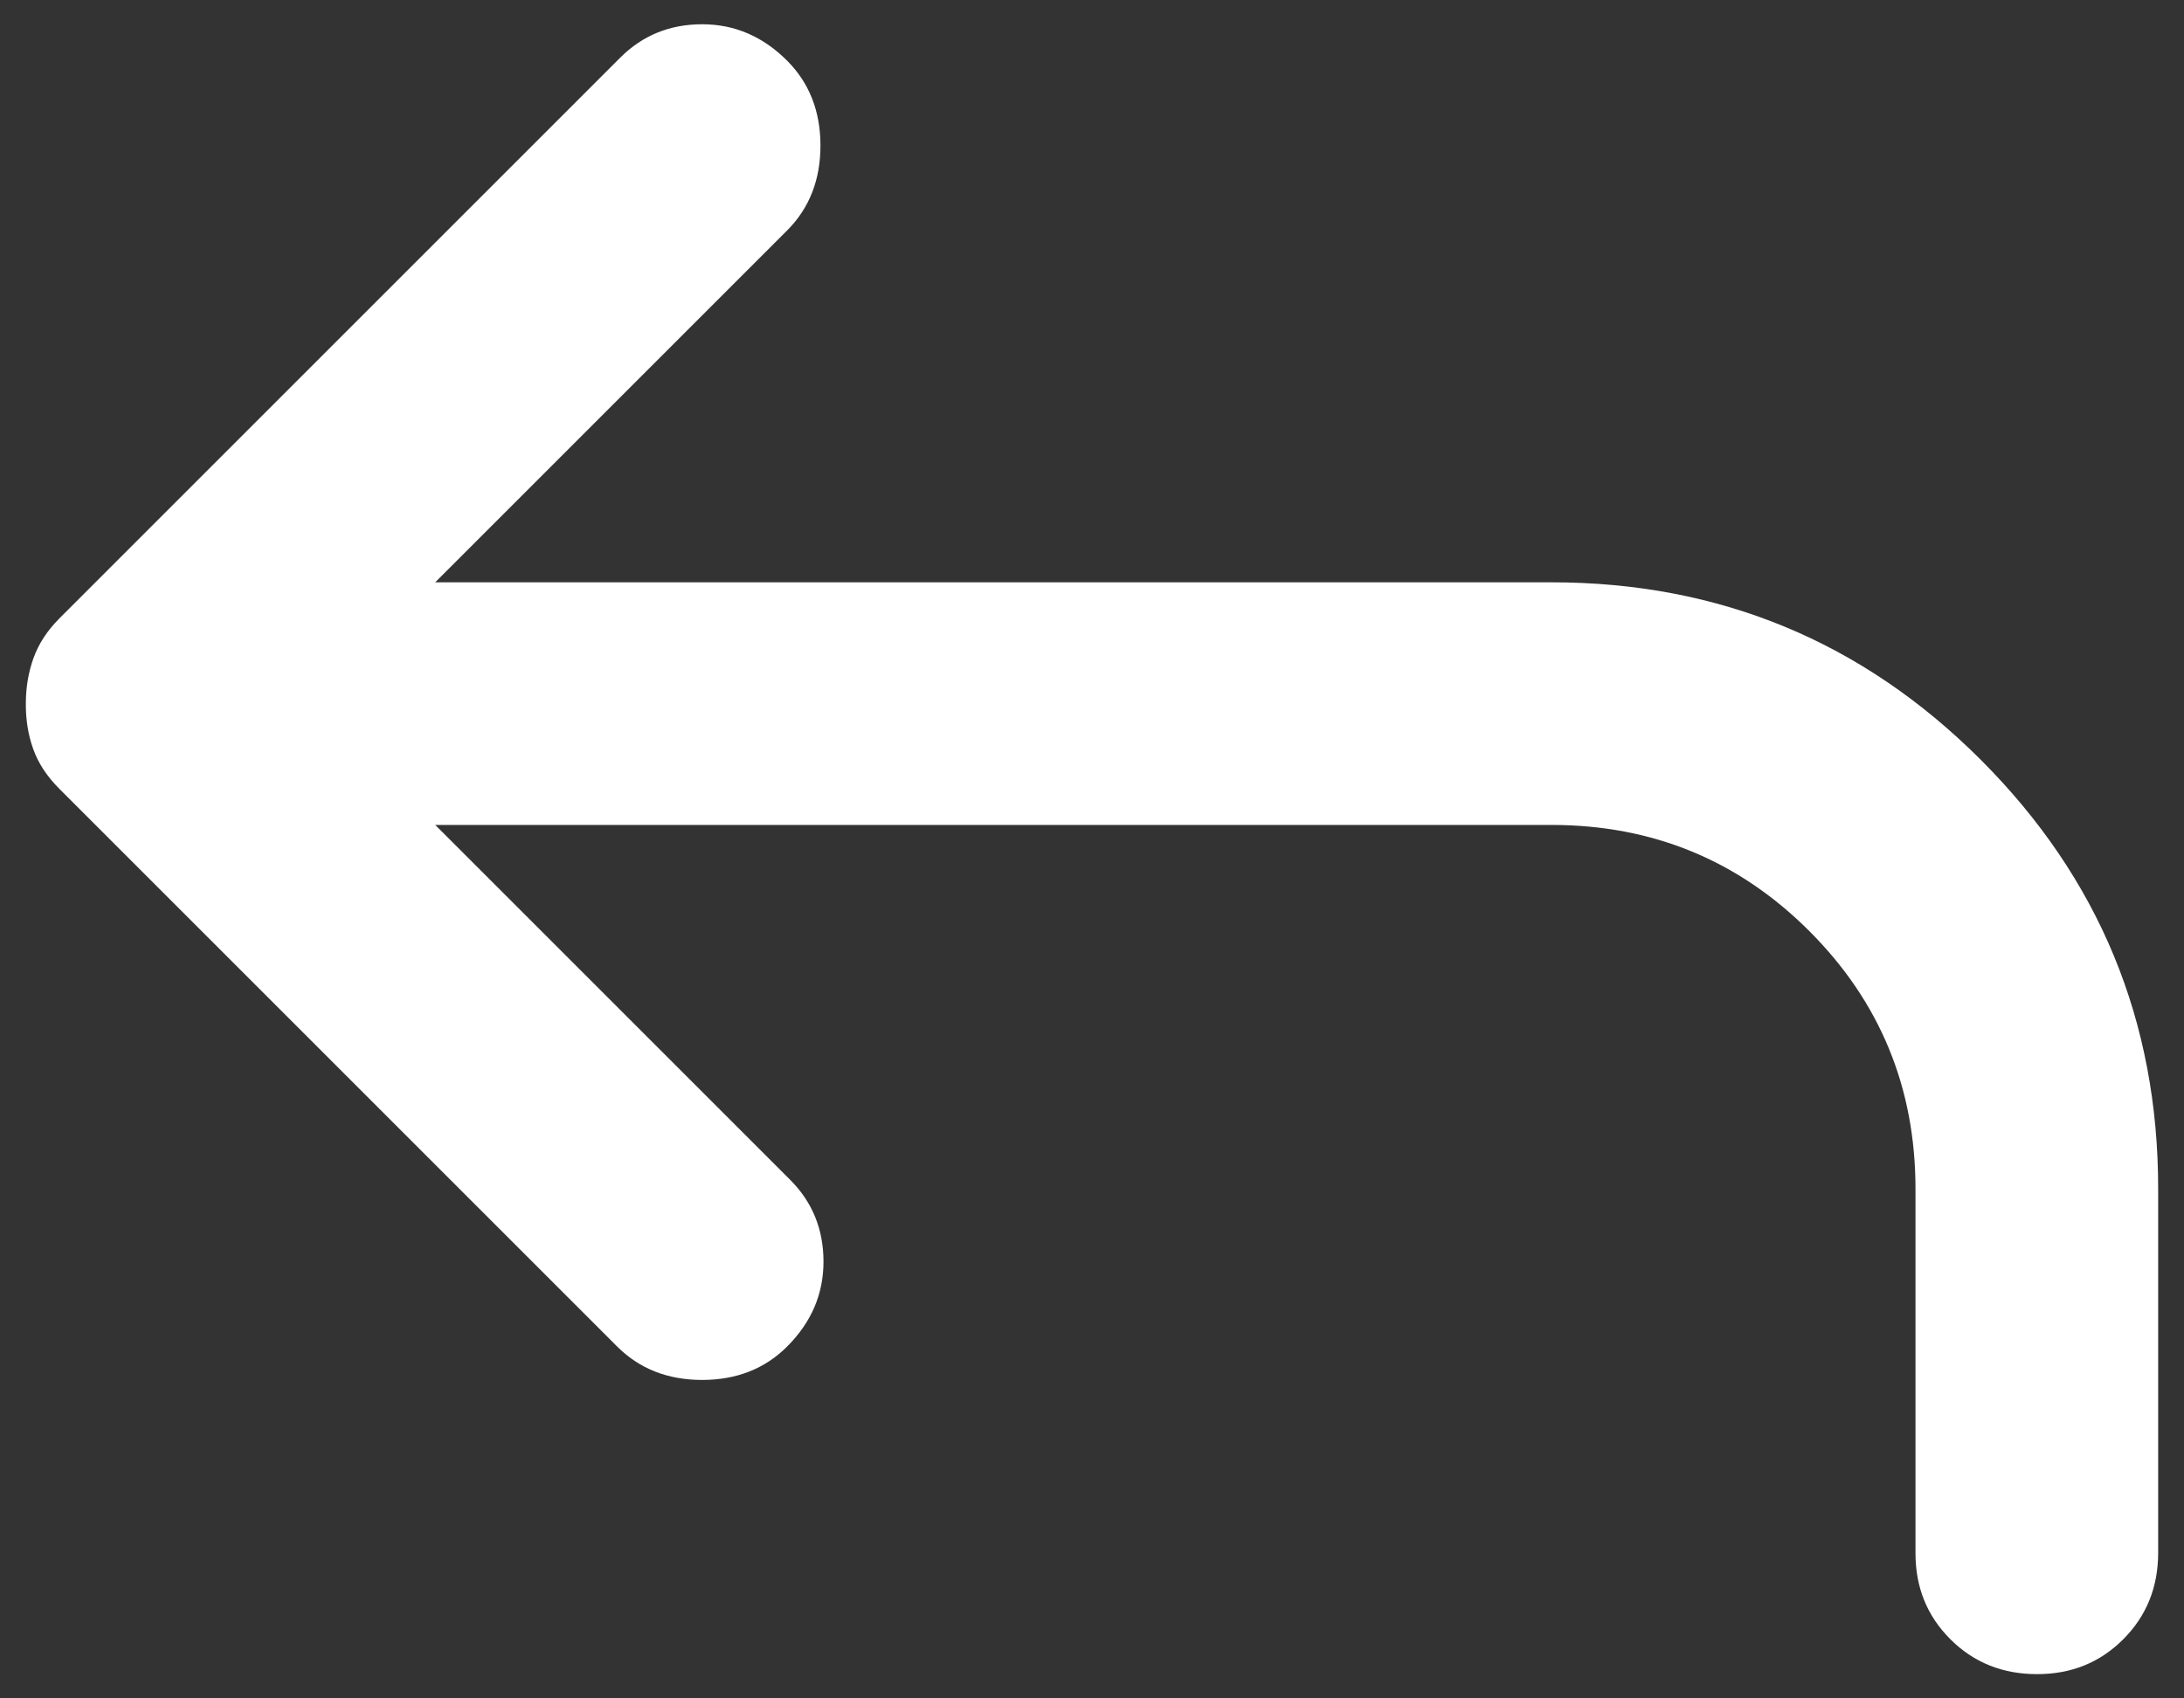 <svg width="18" height="14" viewBox="0 0 18 14" fill="none" xmlns="http://www.w3.org/2000/svg">
    <rect x="0" y="0" width="18" height="14" fill="#333333" stroke="none"/>
    <path d="M16.787 13.8C16.504 13.8 16.266 13.704 16.074 13.512C15.882 13.32 15.786 13.083 15.787 12.8V9.8C15.787 8.967 15.495 8.258 14.912 7.675C14.329 7.092 13.62 6.8 12.787 6.8H3.587L6.512 9.725C6.695 9.908 6.787 10.133 6.787 10.4C6.787 10.667 6.687 10.9 6.487 11.1C6.304 11.283 6.07 11.375 5.787 11.375C5.504 11.375 5.27 11.283 5.087 11.1L0.487 6.5C0.387 6.4 0.316 6.292 0.274 6.175C0.232 6.058 0.212 5.933 0.213 5.8C0.213 5.667 0.234 5.542 0.276 5.425C0.318 5.308 0.388 5.2 0.487 5.1L5.112 0.475C5.295 0.292 5.52 0.2 5.787 0.2C6.054 0.2 6.287 0.3 6.487 0.5C6.67 0.683 6.762 0.917 6.762 1.2C6.762 1.483 6.67 1.717 6.487 1.9L3.587 4.8H12.787C14.17 4.8 15.35 5.288 16.325 6.263C17.3 7.238 17.788 8.417 17.787 9.8V12.8C17.787 13.083 17.691 13.321 17.499 13.513C17.307 13.705 17.07 13.801 16.787 13.8Z" fill="white"/>
</svg>
